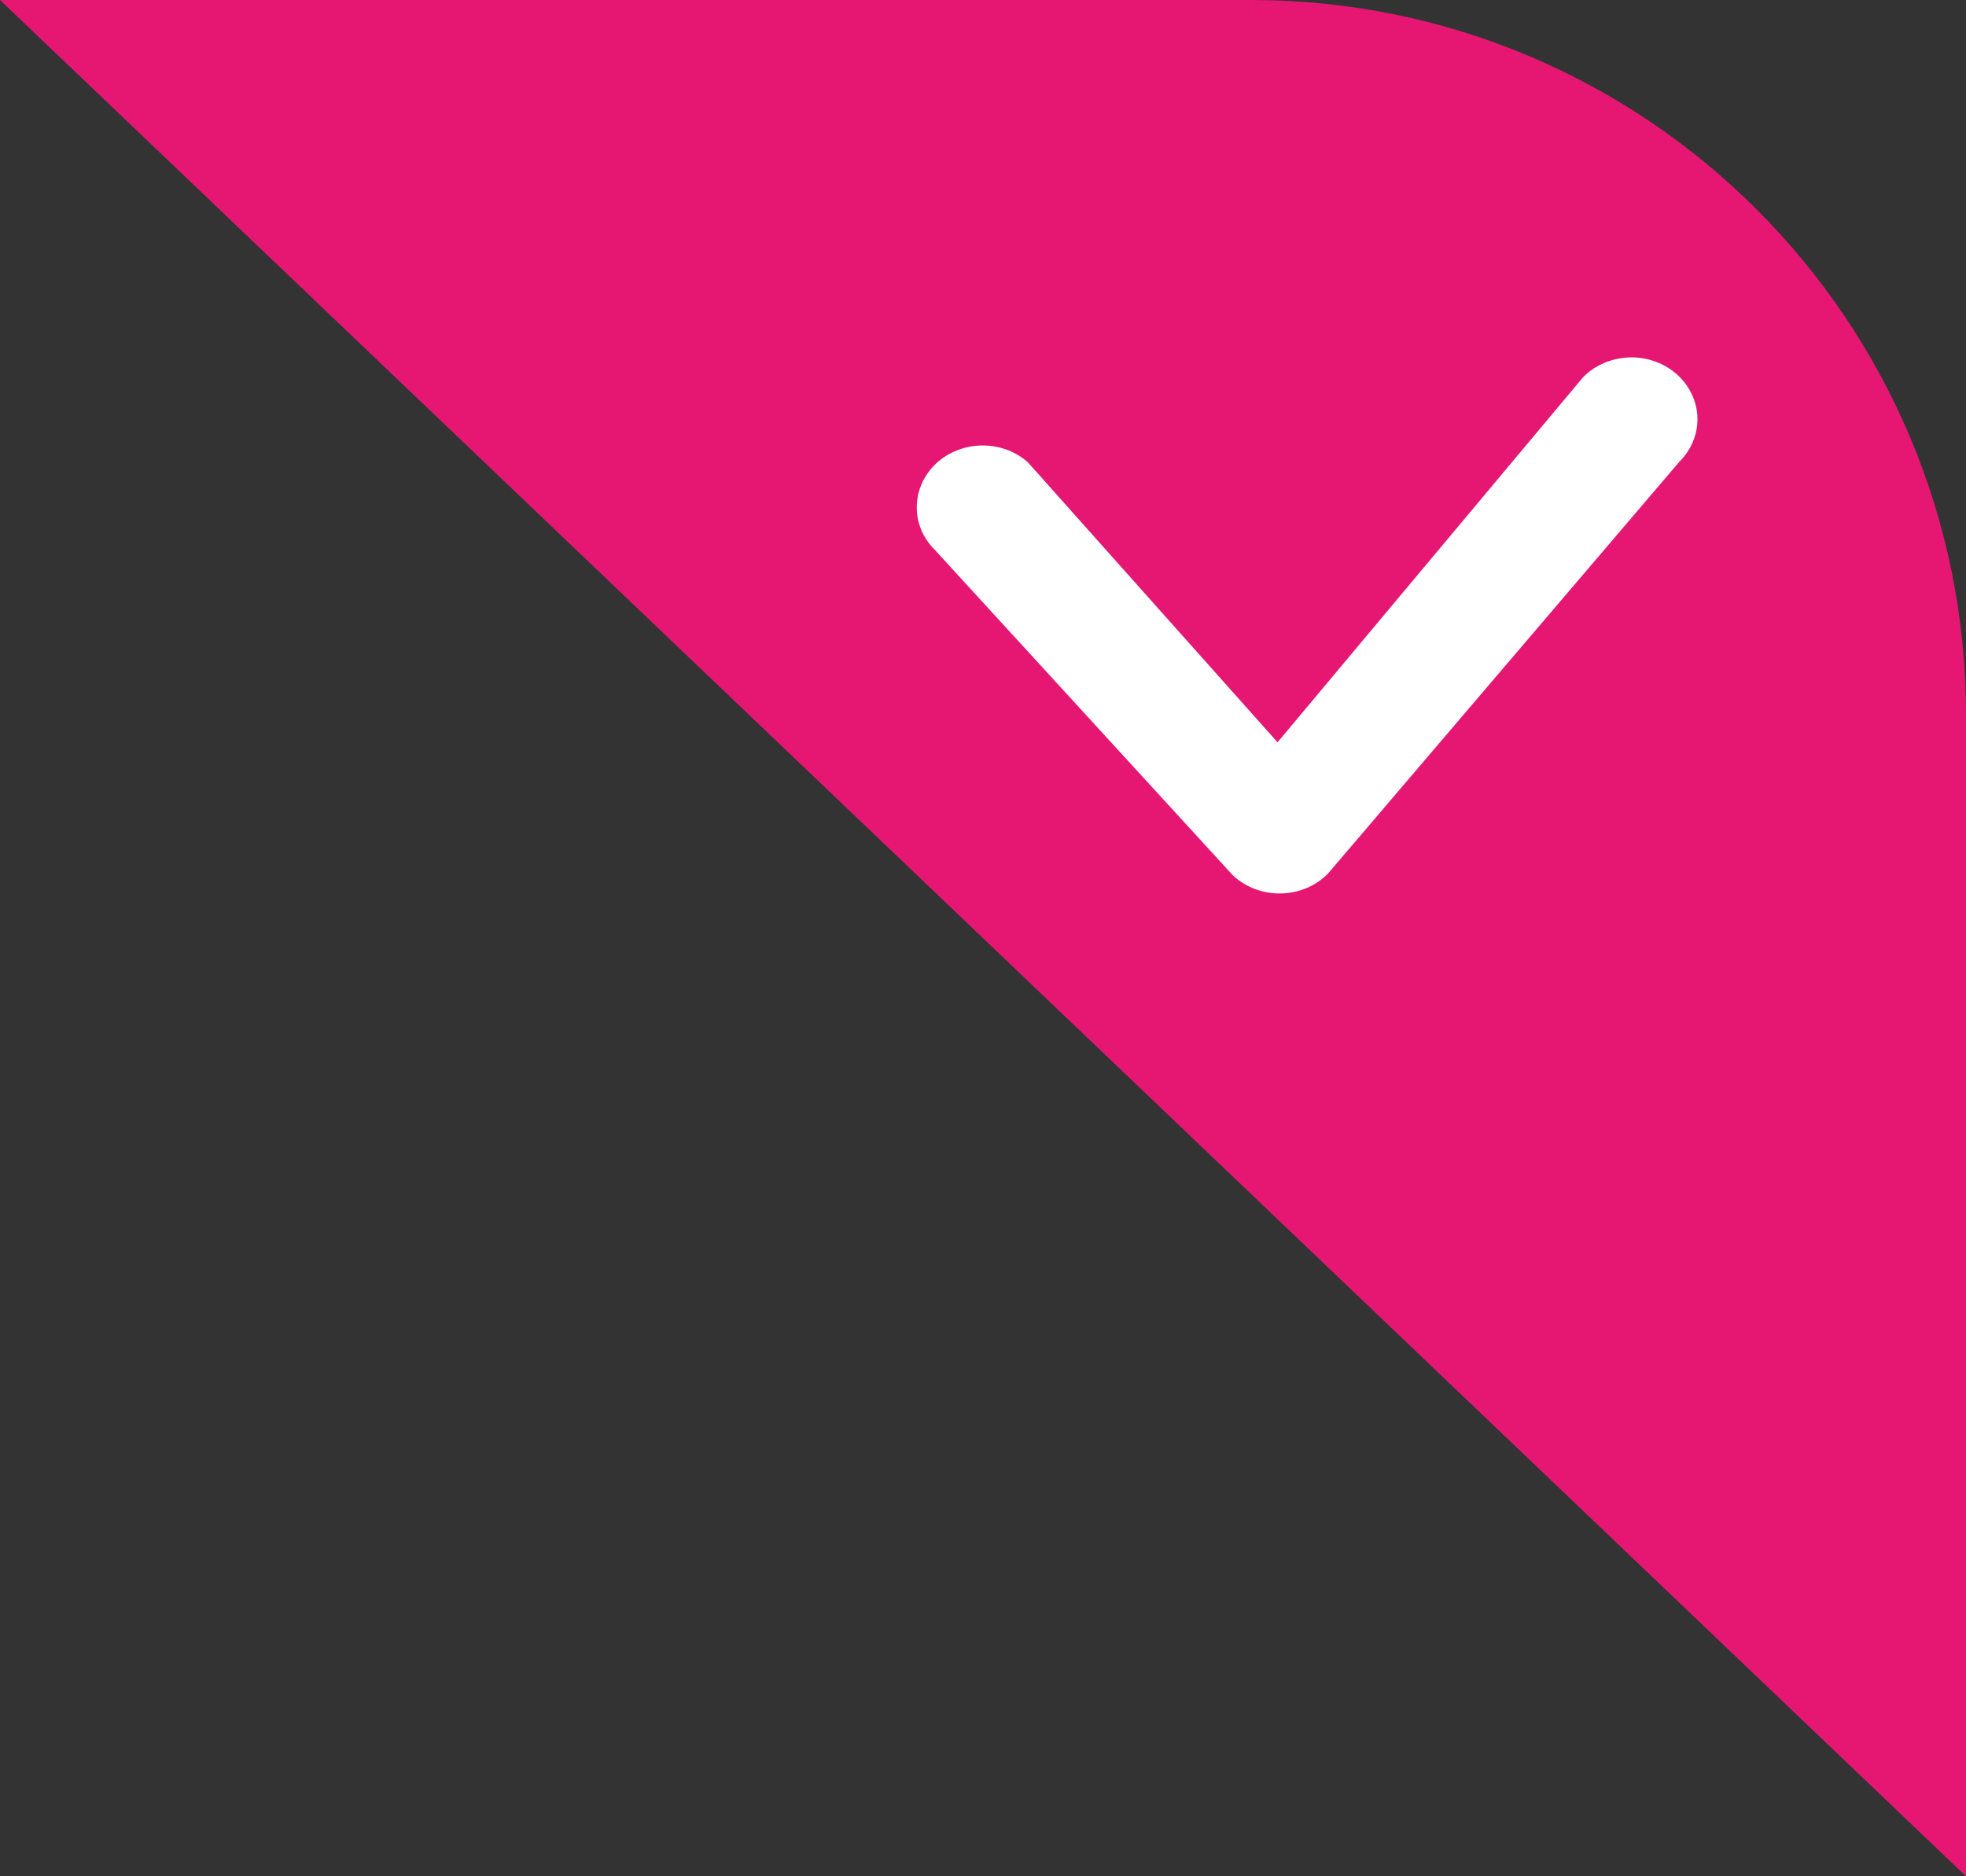 <svg width="22" height="21" viewBox="0 0 22 21" fill="none" xmlns="http://www.w3.org/2000/svg">
<rect x="0" y="0" width="22" height="21" fill="#333333" stroke="none"/>
<path d="M0 0H14C18.418 0 22 3.582 22 8V21L0 0Z" fill="#E61773"/>
<path fill-rule="evenodd" clip-rule="evenodd" d="M18.778 4.202C18.707 4.136 18.624 4.085 18.532 4.05C18.439 4.015 18.341 3.998 18.242 4C18.142 4.002 18.045 4.023 17.954 4.061C17.863 4.099 17.782 4.154 17.715 4.222L14.296 8.308L11.5 5.172C11.36 5.049 11.175 4.983 10.984 4.986C10.793 4.989 10.61 5.062 10.475 5.188C10.34 5.315 10.262 5.487 10.259 5.666C10.255 5.845 10.326 6.019 10.457 6.15L13.797 9.798C13.867 9.863 13.951 9.915 14.043 9.95C14.135 9.985 14.233 10.002 14.332 10C14.432 9.998 14.529 9.978 14.62 9.94C14.71 9.902 14.792 9.847 14.859 9.779L18.789 5.172C18.922 5.041 18.997 4.866 18.995 4.685C18.993 4.504 18.914 4.33 18.778 4.202Z" fill="white"/>
</svg>
